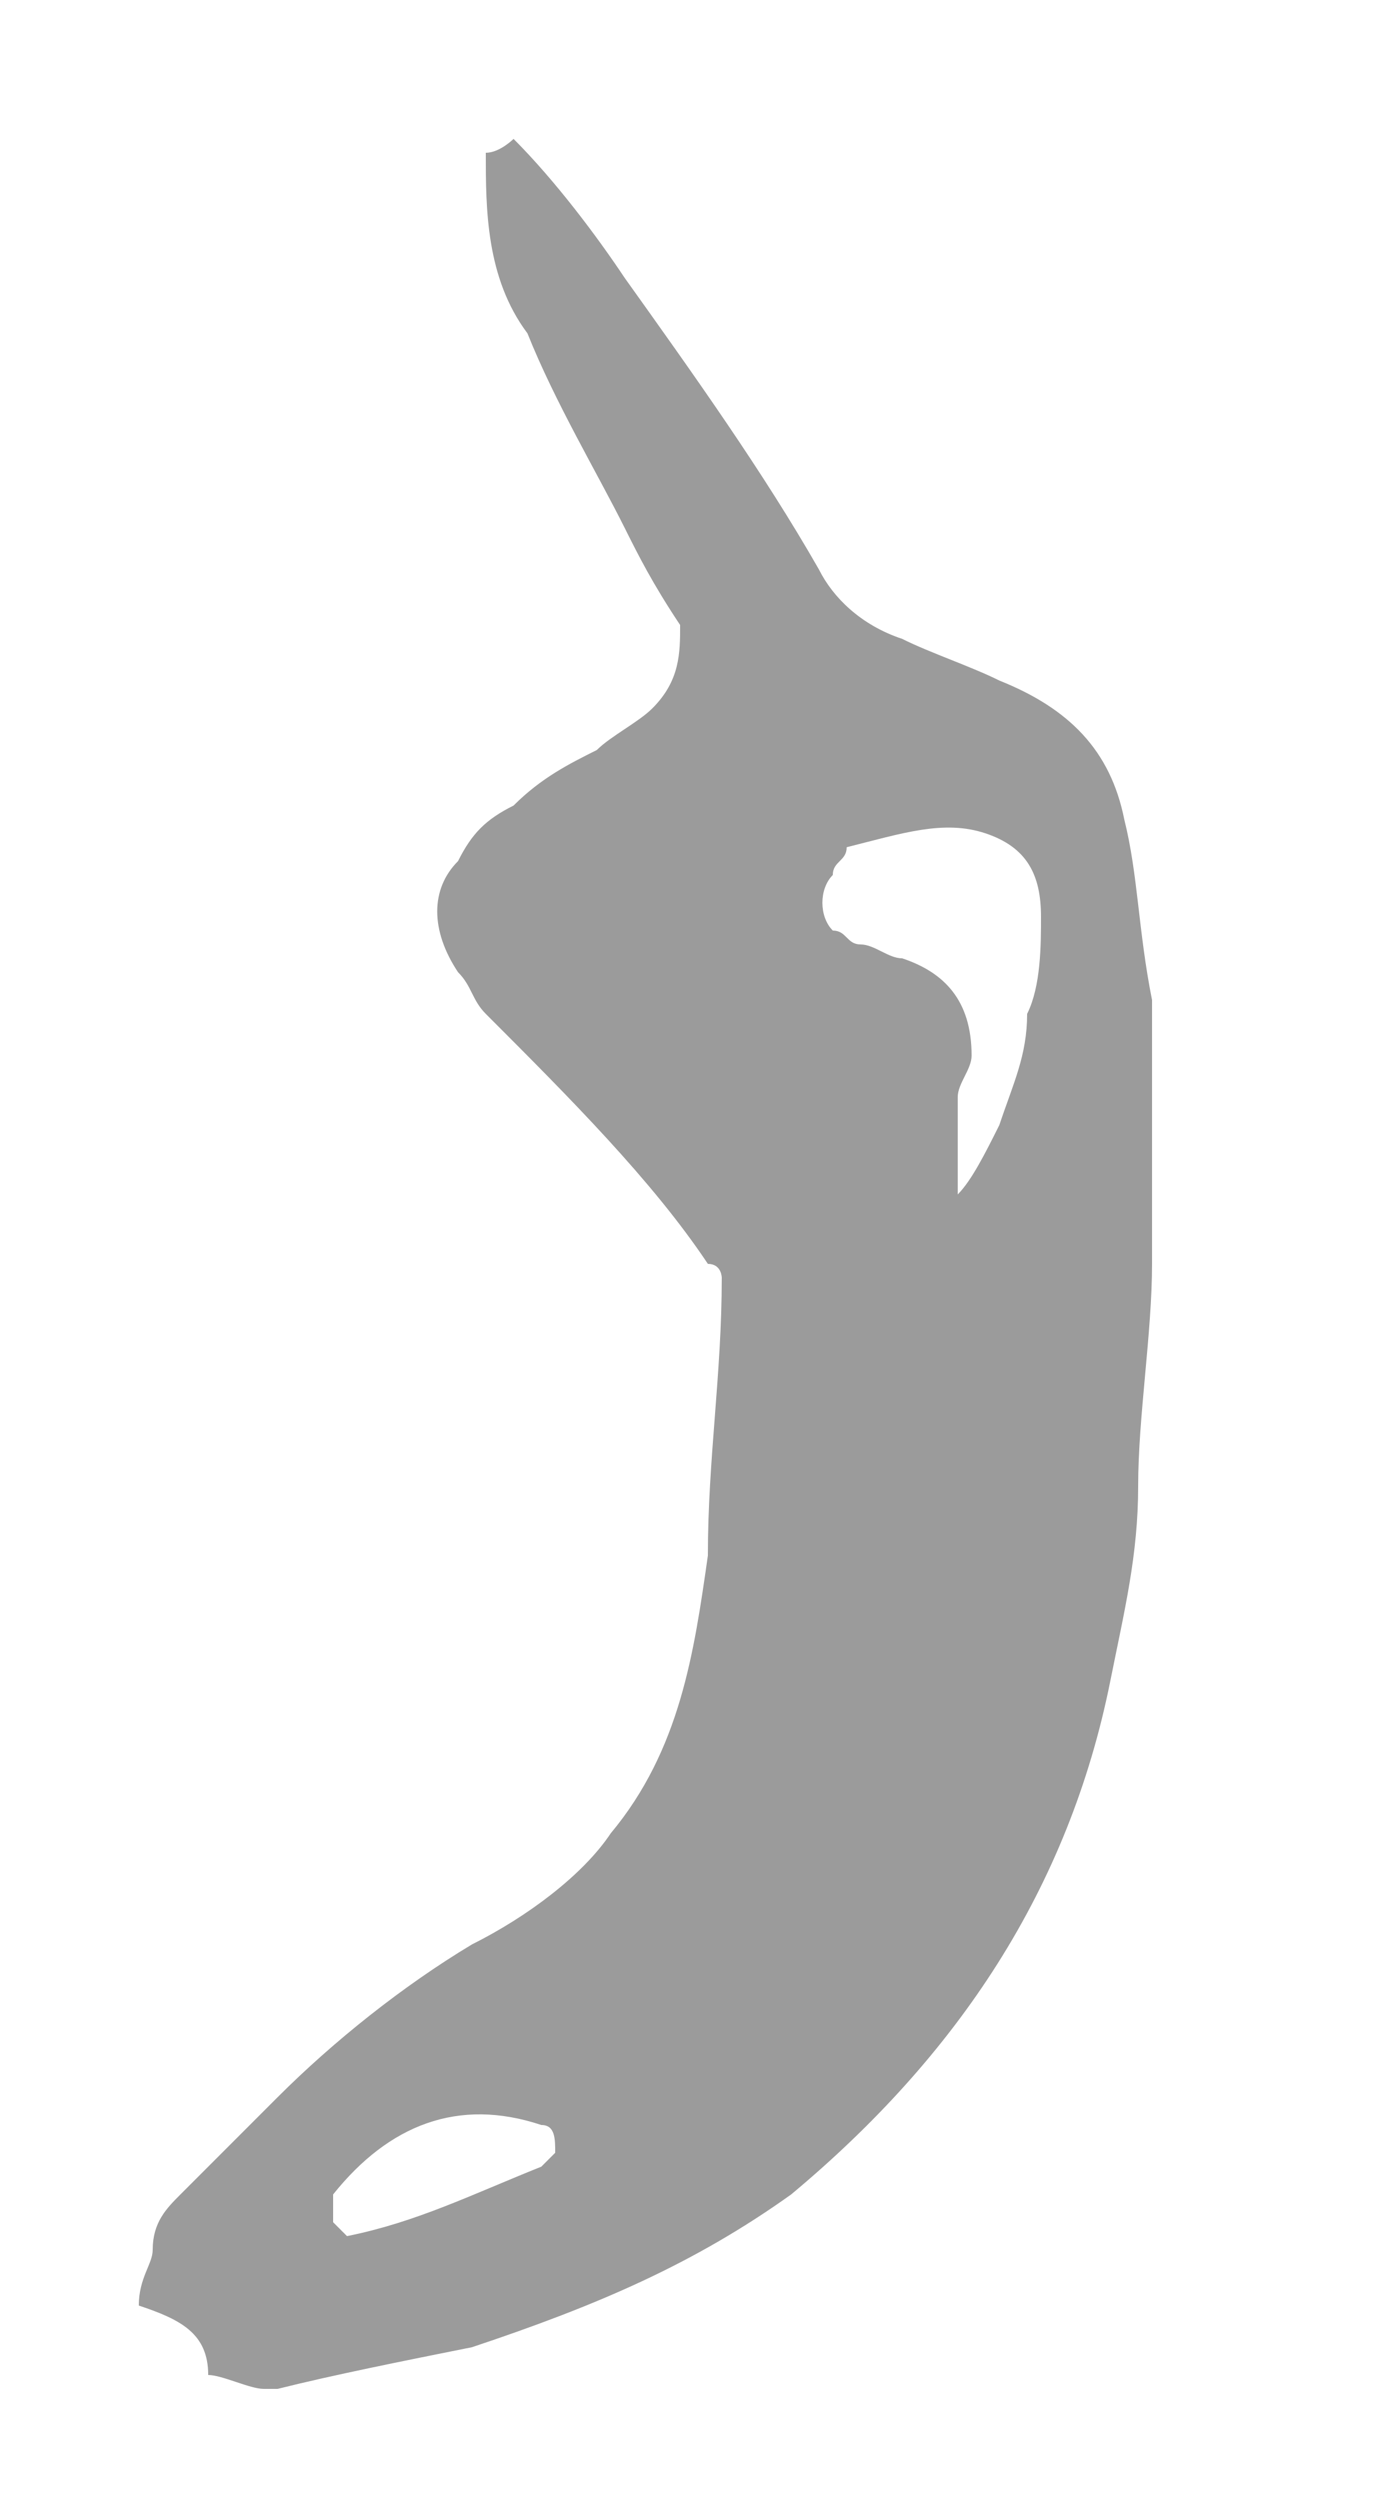<?xml version="1.0" encoding="utf-8"?>
<!-- Generator: Adobe Illustrator 21.1.0, SVG Export Plug-In . SVG Version: 6.00 Build 0)  -->
<svg version="1.1" id="图层_1" xmlns="http://www.w3.org/2000/svg" xmlns:xlink="http://www.w3.org/1999/xlink" x="0px" y="0px"
	 viewBox="0 0 10 18" style="enable-background:new 0 0 10 18;" xml:space="preserve">
<style type="text/css">
	.st0{fill:#9B9B9B;}
</style>
<title>单个辣椒@2x</title>
<desc>Created with Sketch.</desc>
<g id="单个辣椒">
	<path class="st0" d="M1,16.6C1,16.6,1,16.6,1,16.6c0-0.2,0.1-0.3,0.1-0.4c0-0.2,0.1-0.3,0.2-0.4c0.2-0.2,0.4-0.4,0.7-0.7
		c0.4-0.4,0.9-0.8,1.4-1.1c0.4-0.2,0.8-0.5,1-0.8c0.5-0.6,0.6-1.3,0.7-2c0-0.7,0.1-1.3,0.1-2c0,0,0-0.1-0.1-0.1
		C4.7,8.5,4.1,7.9,3.5,7.3C3.4,7.2,3.4,7.1,3.3,7c-0.2-0.3-0.2-0.6,0-0.8C3.4,6,3.5,5.9,3.7,5.8c0.2-0.2,0.4-0.3,0.6-0.4
		c0.1-0.1,0.3-0.2,0.4-0.3c0.2-0.2,0.2-0.4,0.2-0.6C4.7,4.2,4.6,4,4.5,3.8C4.3,3.4,4,2.9,3.8,2.4C3.5,2,3.5,1.5,3.5,1.1
		C3.6,1.1,3.7,1,3.7,1c0,0,0,0,0,0c0,0,0,0,0,0c0.3,0.3,0.6,0.7,0.8,1c0.5,0.7,1,1.4,1.4,2.1c0.1,0.2,0.3,0.4,0.6,0.5
		c0.2,0.1,0.5,0.2,0.7,0.3c0.5,0.2,0.8,0.5,0.9,1c0.1,0.4,0.1,0.8,0.2,1.3c0,0.1,0,0.3,0,0.5c0,0.3,0,0.6,0,1c0,0.1,0,0.3,0,0.4
		c0,0.5-0.1,1.1-0.1,1.6c0,0.5-0.1,0.9-0.2,1.4c-0.3,1.5-1.1,2.7-2.3,3.7c-0.7,0.5-1.4,0.8-2.3,1.1c-0.5,0.1-1,0.2-1.4,0.3
		c0,0-0.1,0-0.1,0c-0.1,0-0.3-0.1-0.4-0.1C1.5,16.8,1.3,16.7,1,16.6z M6.9,8.6C7,8.5,7.1,8.3,7.2,8.1c0.1-0.3,0.2-0.5,0.2-0.8
		c0.1-0.2,0.1-0.5,0.1-0.7c0-0.3-0.1-0.5-0.4-0.6C6.8,5.9,6.5,6,6.1,6.1C6.1,6.2,6,6.2,6,6.3C5.9,6.4,5.9,6.6,6,6.7
		c0.1,0,0.1,0.1,0.2,0.1c0.1,0,0.2,0.1,0.3,0.1C6.8,7,7,7.2,7,7.6c0,0.1-0.1,0.2-0.1,0.3C6.9,8.1,6.9,8.4,6.9,8.6
		C6.9,8.6,6.9,8.6,6.9,8.6z M4,15.5c0-0.1,0-0.2-0.1-0.2c-0.6-0.2-1.1,0-1.5,0.5c0,0,0,0.1,0,0.2c0,0,0.1,0.1,0.1,0.1
		C3,16,3.4,15.8,3.9,15.6C3.9,15.6,3.9,15.6,4,15.5z"/>
</g>
</svg>

